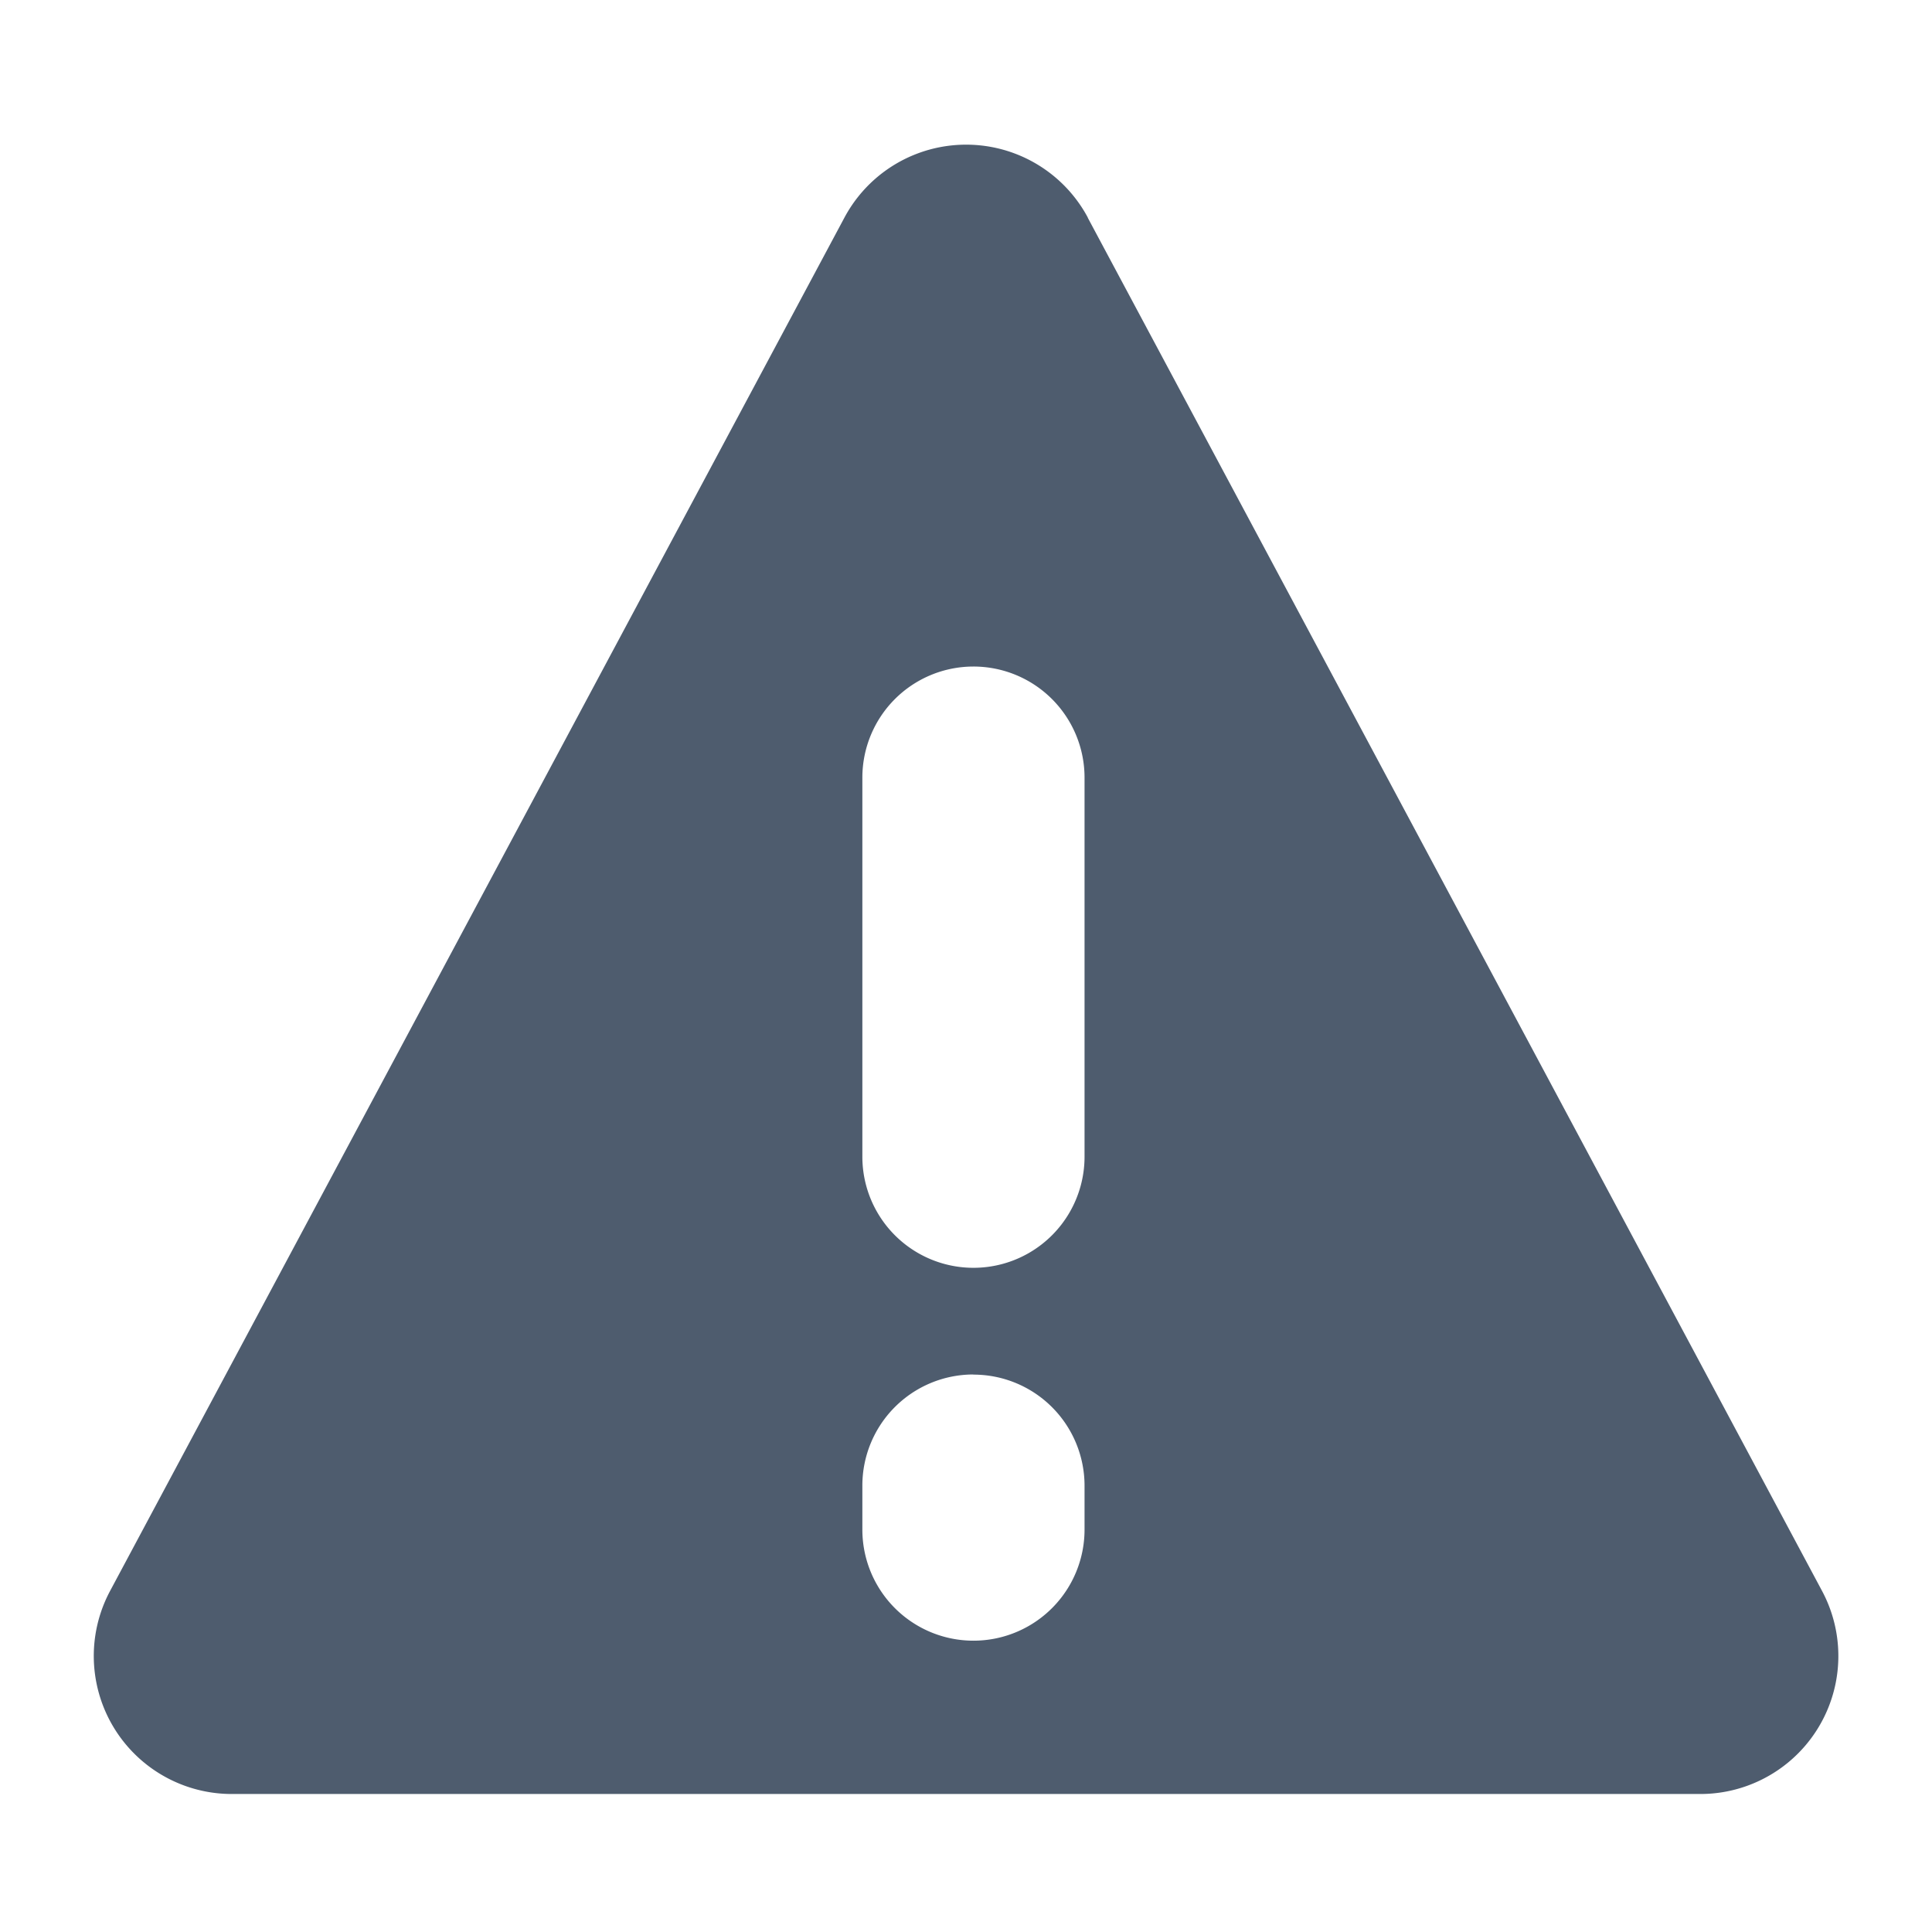 <svg xmlns="http://www.w3.org/2000/svg" width="14" height="14" viewBox="0 0 14 14">
    <path fill="#4E5C6E" fill-rule="nonzero" d="M7.882 1.577l5.321 9.951A1 1 0 0 1 12.321 13H1.68a1 1 0 0 1-.882-1.472l5.321-9.951a1 1 0 0 1 1.764 0zM7.053 4.83a.805.805 0 0 0-.804.804v2.748a.805.805 0 0 0 1.61 0V5.634a.805.805 0 0 0-.806-.804zm0 5.13a.805.805 0 0 0-.804.806v.318a.805.805 0 0 0 1.61 0v-.318a.805.805 0 0 0-.806-.805z"/>
</svg>
